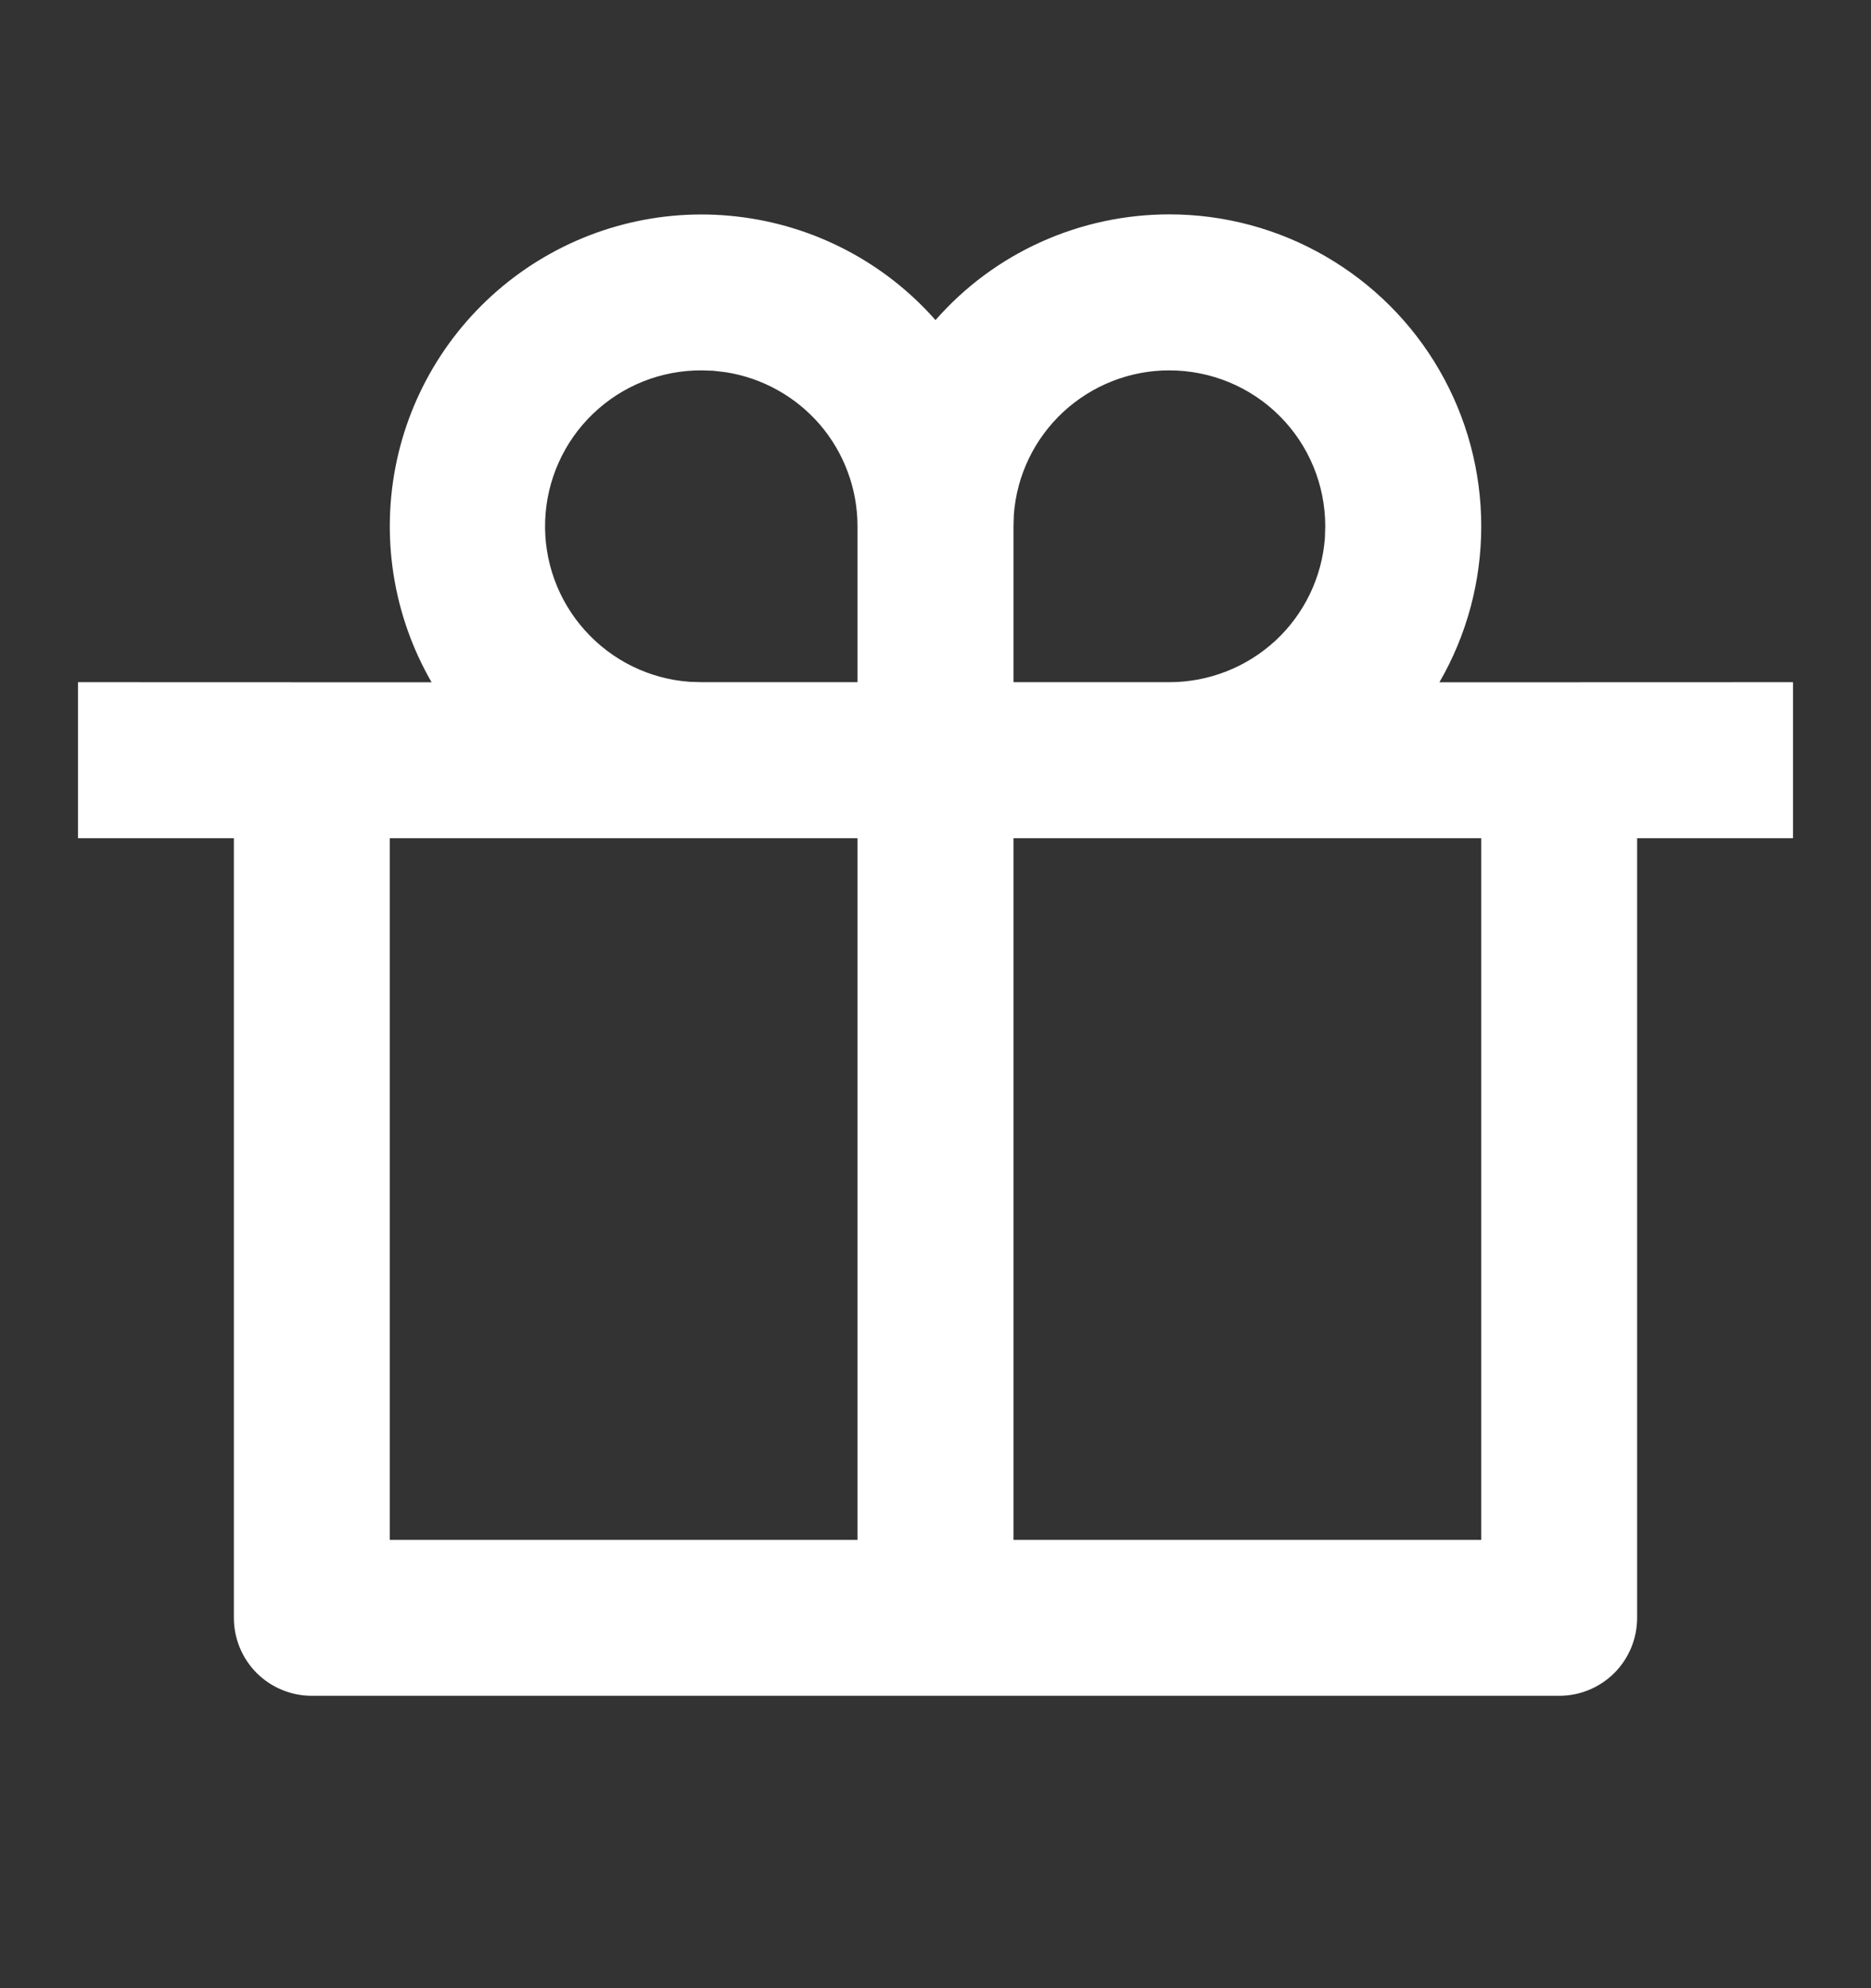 <svg width="16" height="17" viewBox="0 0 16 17" fill="none" xmlns="http://www.w3.org/2000/svg">
<rect x="0" y="0" width="16" height="17" fill="#333333" stroke="none"/>
<g clip-path="url(#clip0_2302_118)">
<path d="M10 1.833C10.468 1.833 10.928 1.956 11.334 2.191C11.739 2.425 12.076 2.761 12.31 3.167C12.544 3.572 12.667 4.032 12.667 4.5C12.667 4.969 12.544 5.429 12.309 5.834L15.333 5.833V7.167H14V13.833C14 14.01 13.93 14.18 13.805 14.305C13.68 14.43 13.51 14.5 13.333 14.5H2.667C2.49 14.5 2.32 14.43 2.195 14.305C2.07 14.18 2 14.01 2 13.833V7.167H0.667V5.833L3.691 5.834C3.36 5.261 3.254 4.586 3.393 3.939C3.532 3.293 3.907 2.721 4.444 2.335C4.981 1.949 5.642 1.776 6.299 1.851C6.956 1.925 7.563 2.241 8 2.737C8.25 2.452 8.557 2.224 8.902 2.069C9.247 1.913 9.622 1.833 10 1.833ZM7.333 7.167H3.333V13.167H7.333V7.167ZM12.667 7.167H8.667V13.167H12.667V7.167ZM6 3.167C5.654 3.165 5.321 3.298 5.071 3.538C4.822 3.777 4.675 4.104 4.662 4.45C4.649 4.796 4.771 5.133 5.002 5.39C5.233 5.648 5.555 5.806 5.9 5.83L6 5.833H7.333V4.5C7.333 4.181 7.219 3.873 7.012 3.631C6.804 3.39 6.517 3.23 6.202 3.182L6.099 3.17L6 3.167ZM10 3.167C9.664 3.166 9.34 3.294 9.093 3.522C8.846 3.751 8.695 4.064 8.67 4.4L8.667 4.5V5.833H10C10.336 5.833 10.66 5.706 10.907 5.478C11.154 5.249 11.305 4.935 11.33 4.6L11.333 4.5C11.333 4.146 11.193 3.807 10.943 3.557C10.693 3.307 10.354 3.167 10 3.167Z" fill="white"/>
</g>
<defs>
<clipPath id="clip0_2302_118">
<rect width="16" height="16" fill="white" transform="translate(0 0.5)"/>
</clipPath>
</defs>
</svg>
